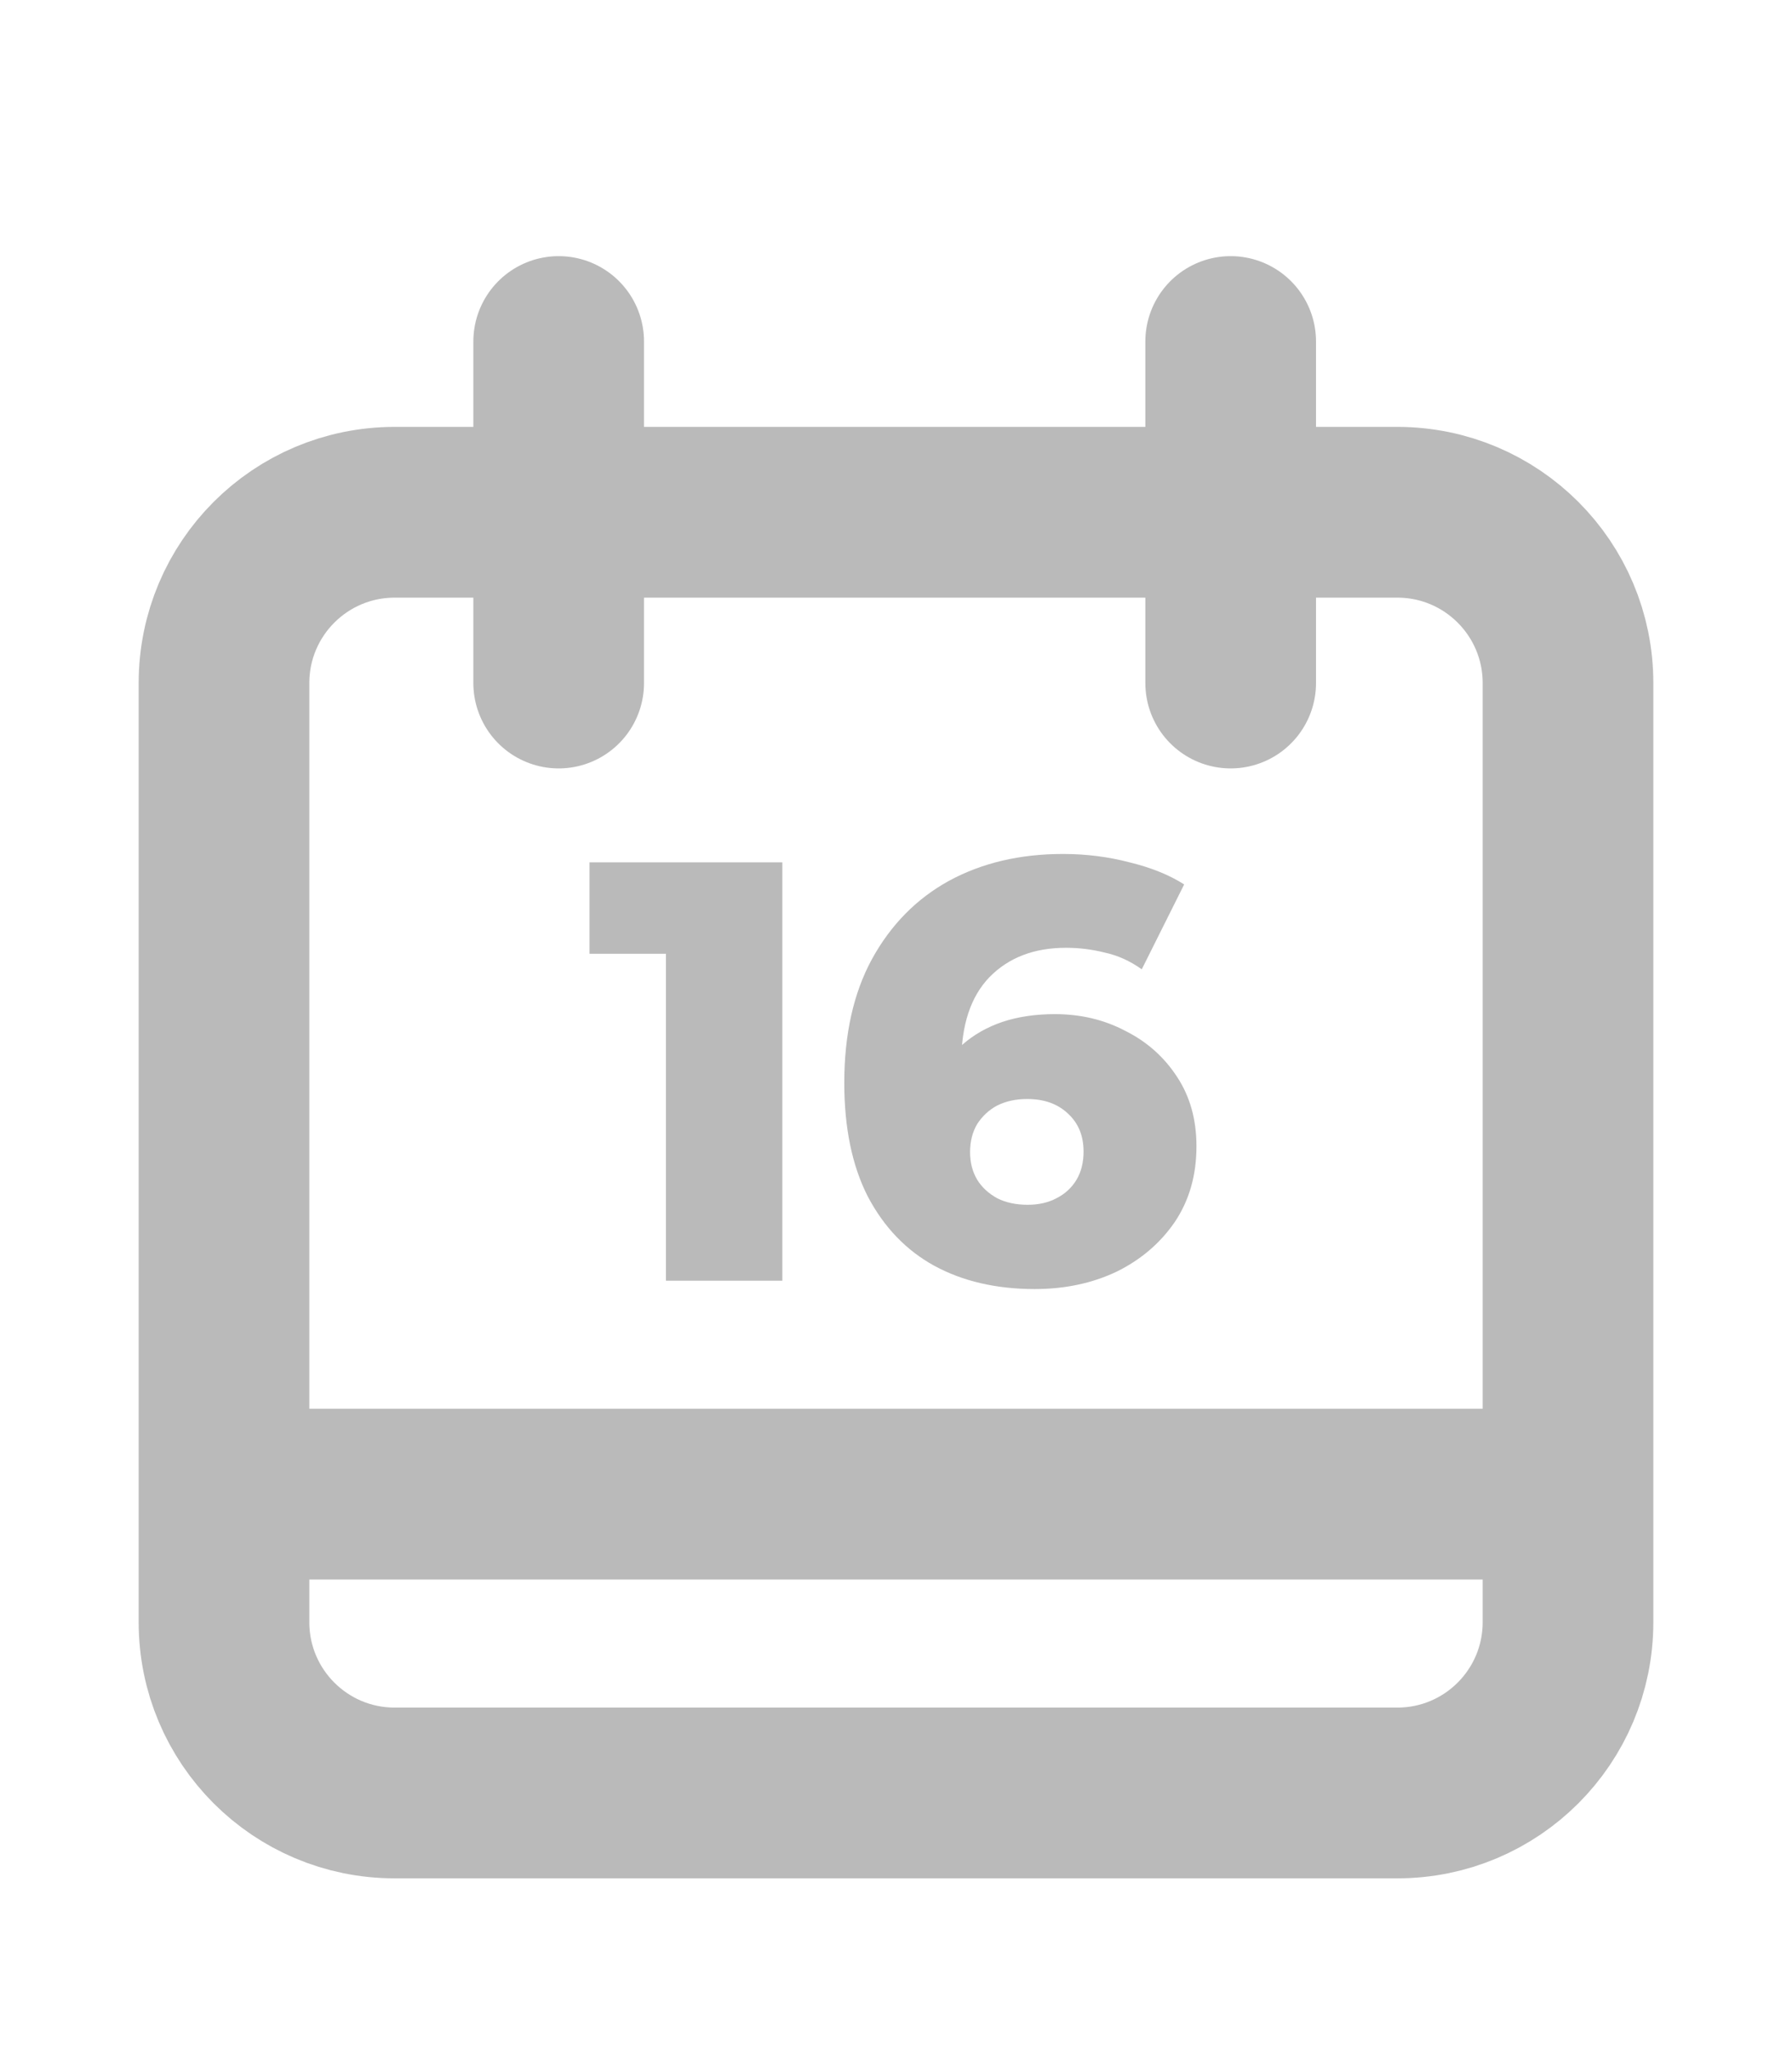 <svg width="21" height="24" viewBox="0 0 21 24" fill="none" xmlns="http://www.w3.org/2000/svg">
<path d="M18.375 17.5V8C18.375 6.895 17.48 6 16.375 6H4.625C3.52 6 2.625 6.895 2.625 8V17.5M18.375 17.5V19C18.375 20.105 17.48 21 16.375 21H4.625C3.52 21 2.625 20.105 2.625 19V17.5M18.375 17.5H2.625" stroke="#BABABA" stroke-width="2"/>
<path d="M7.804 15V10.597L8.39 11.171H6.908V10.1H9.168V15H7.804Z" fill="#BABABA"/>
<path d="M12.126 15.098C11.676 15.098 11.283 15.007 10.948 14.825C10.617 14.643 10.358 14.372 10.169 14.013C9.986 13.654 9.894 13.21 9.894 12.683C9.894 12.114 10.002 11.631 10.218 11.234C10.438 10.833 10.739 10.527 11.12 10.317C11.506 10.107 11.952 10.002 12.457 10.002C12.728 10.002 12.988 10.035 13.236 10.1C13.488 10.161 13.702 10.247 13.877 10.359L13.38 11.353C13.243 11.255 13.098 11.19 12.946 11.157C12.799 11.12 12.648 11.101 12.492 11.101C12.119 11.101 11.821 11.215 11.596 11.444C11.375 11.673 11.265 12.006 11.265 12.445C11.265 12.524 11.265 12.608 11.265 12.697C11.27 12.781 11.279 12.867 11.293 12.956L10.948 12.669C11.04 12.496 11.15 12.352 11.279 12.235C11.412 12.118 11.568 12.03 11.747 11.969C11.931 11.908 12.136 11.878 12.361 11.878C12.664 11.878 12.939 11.943 13.187 12.074C13.44 12.2 13.642 12.38 13.794 12.613C13.945 12.842 14.021 13.112 14.021 13.425C14.021 13.766 13.936 14.062 13.766 14.314C13.596 14.561 13.369 14.755 13.084 14.895C12.799 15.03 12.48 15.098 12.126 15.098ZM12.044 14.111C12.172 14.111 12.285 14.085 12.381 14.034C12.482 13.983 12.56 13.91 12.616 13.817C12.671 13.724 12.698 13.614 12.698 13.488C12.698 13.301 12.636 13.152 12.512 13.04C12.393 12.928 12.234 12.872 12.037 12.872C11.903 12.872 11.786 12.898 11.685 12.949C11.589 13 11.511 13.073 11.451 13.166C11.396 13.259 11.368 13.369 11.368 13.495C11.368 13.616 11.396 13.724 11.451 13.817C11.506 13.906 11.584 13.978 11.685 14.034C11.786 14.085 11.906 14.111 12.044 14.111Z" fill="#BABABA"/>
<line x1="6.547" y1="8" x2="6.547" y2="4" stroke="#BABABA" stroke-width="2" stroke-linecap="round"/>
<line x1="14.422" y1="8" x2="14.422" y2="4" stroke="#BABABA" stroke-width="2" stroke-linecap="round"/>
</svg>

